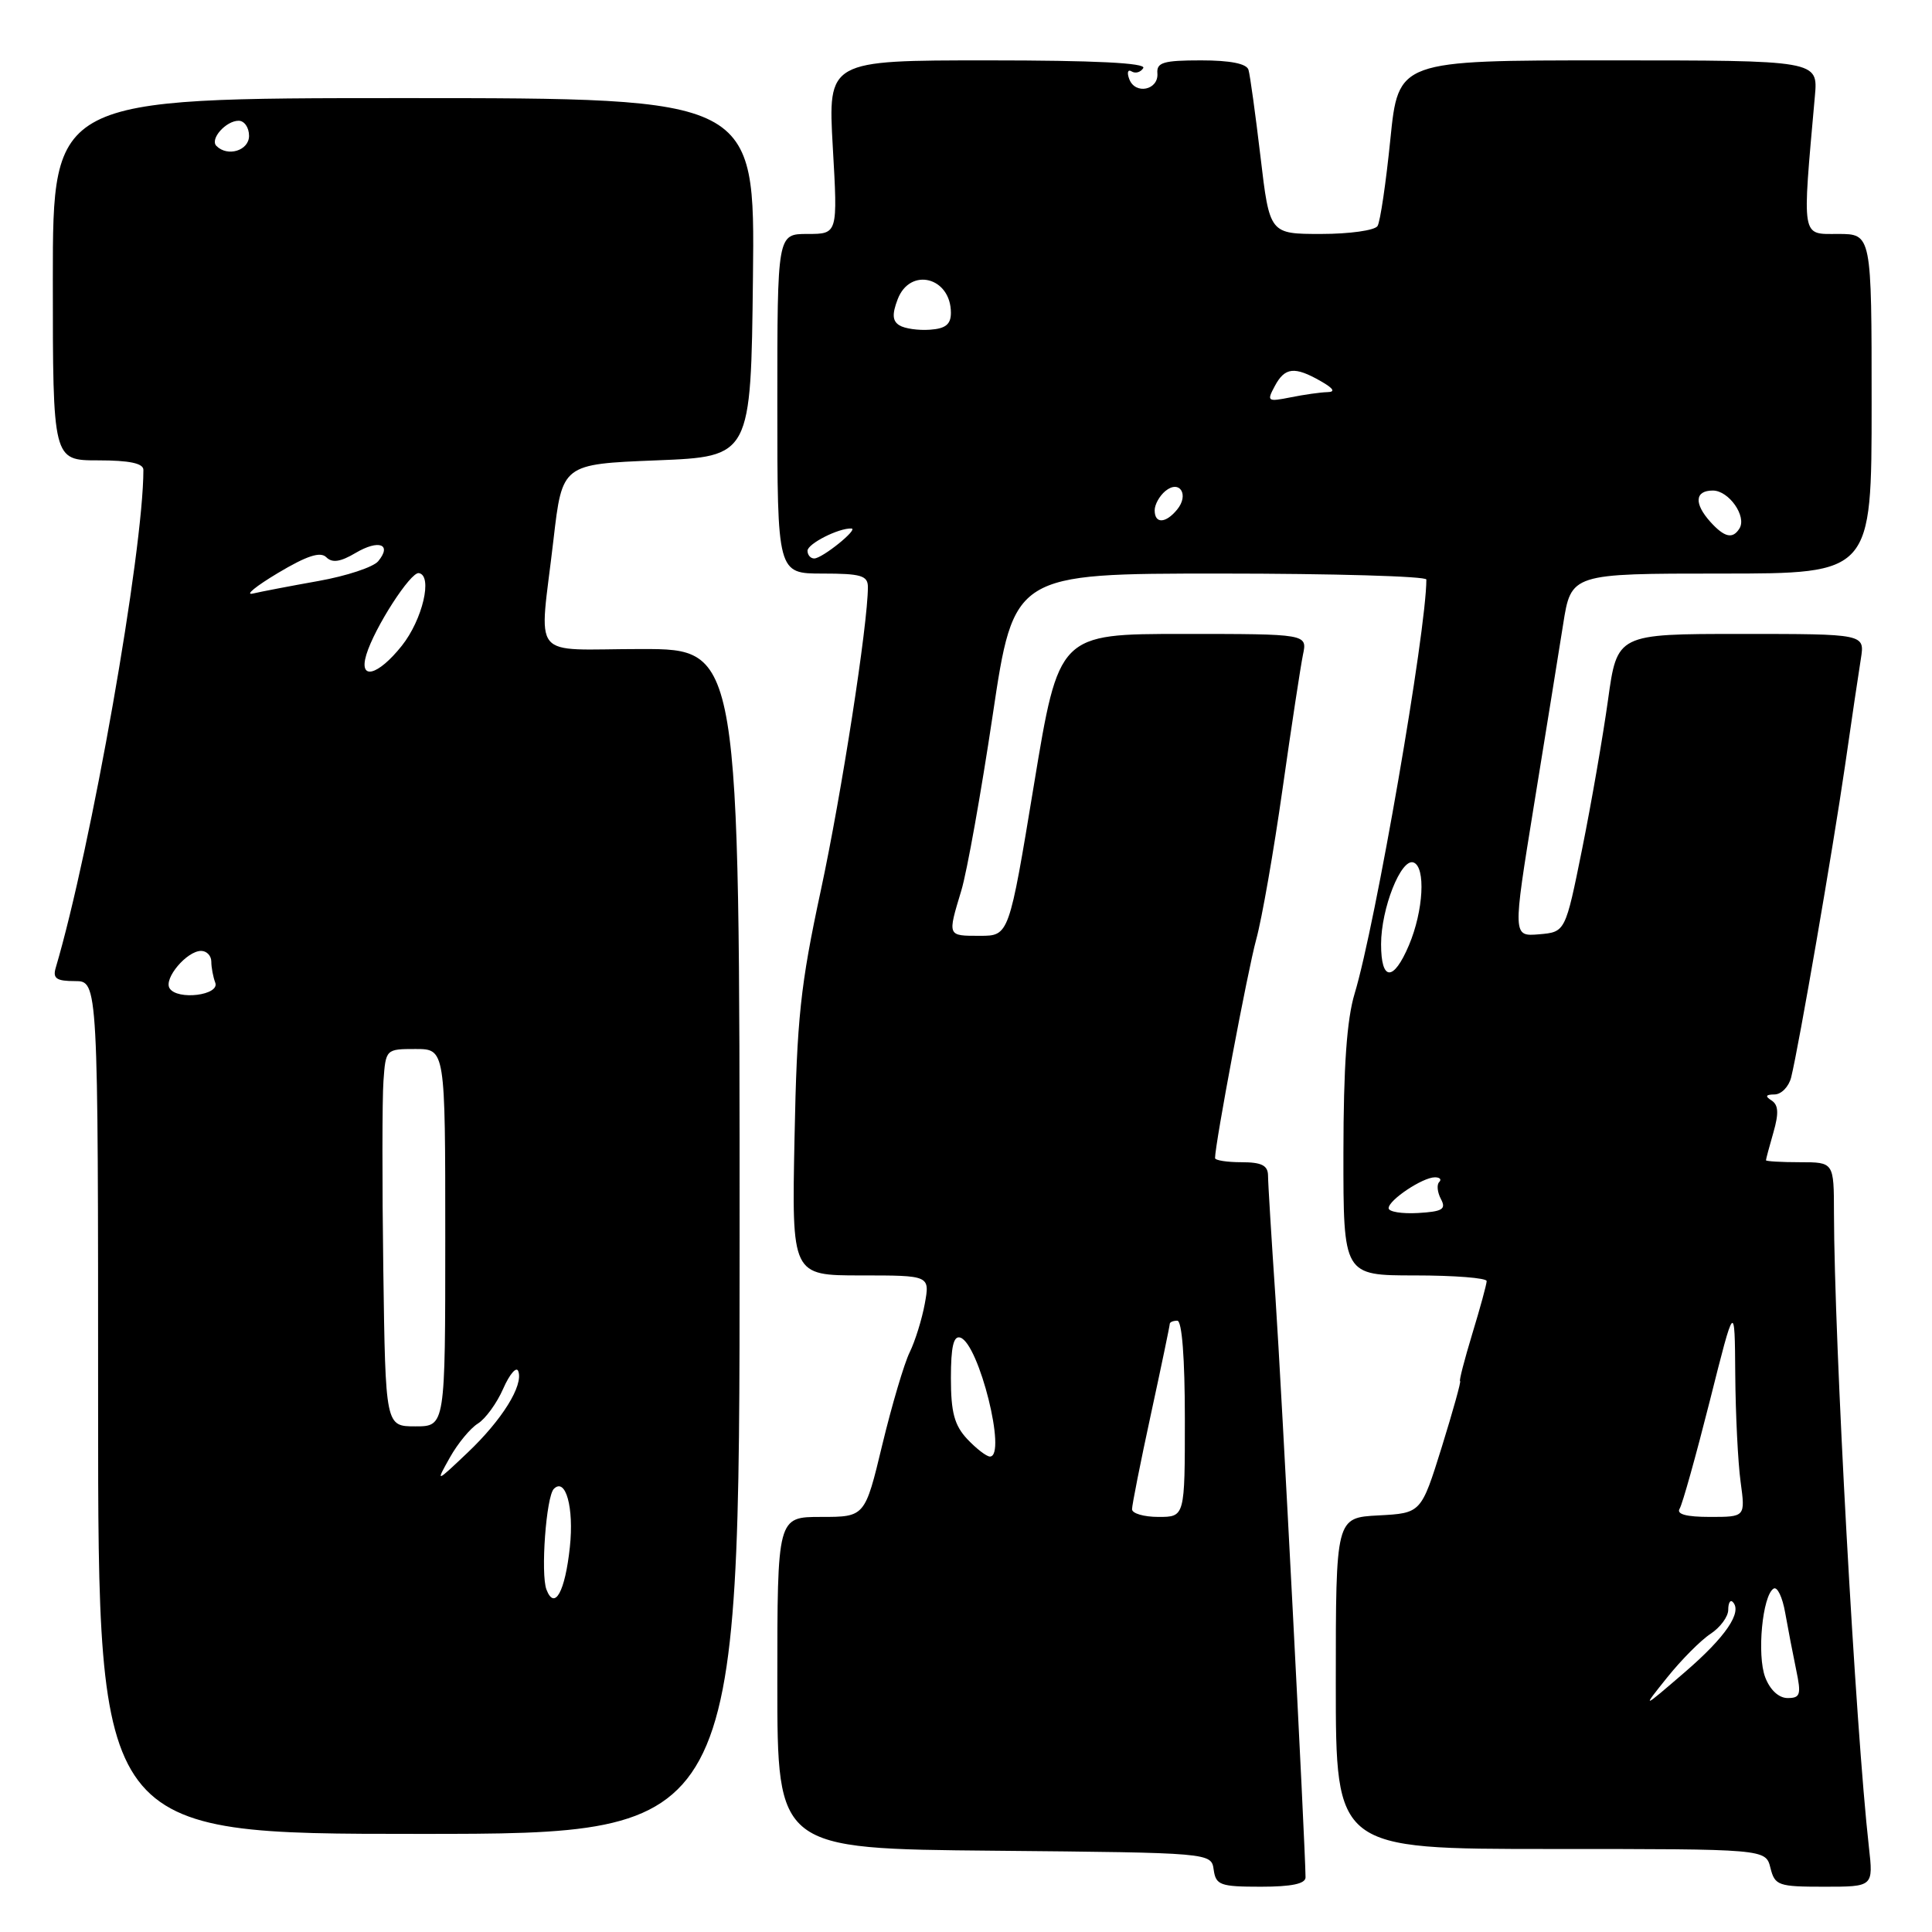 <?xml version="1.0" encoding="UTF-8" standalone="no"?>
<!DOCTYPE svg PUBLIC "-//W3C//DTD SVG 1.1//EN" "http://www.w3.org/Graphics/SVG/1.1/DTD/svg11.dtd" >
<svg xmlns="http://www.w3.org/2000/svg" xmlns:xlink="http://www.w3.org/1999/xlink" version="1.1" viewBox="0 0 256 256">
 <g >
 <path fill="currentColor"
d=" M 172.99 248.75 C 172.96 244.62 169.82 184.06 169.01 172.00 C 168.47 164.03 168.02 156.71 168.02 155.75 C 168.00 154.42 167.16 154.00 164.50 154.00 C 162.57 154.00 161.00 153.75 161.00 153.45 C 161.00 151.58 165.32 128.63 166.45 124.50 C 167.21 121.75 168.78 112.75 169.95 104.50 C 171.12 96.25 172.34 88.26 172.65 86.75 C 173.23 84.00 173.23 84.00 156.77 84.00 C 140.30 84.00 140.30 84.00 137.00 104.00 C 133.70 124.00 133.70 124.00 129.85 124.00 C 125.50 124.00 125.54 124.10 127.38 118.00 C 128.13 115.53 130.00 105.06 131.54 94.75 C 134.34 76.00 134.34 76.00 161.67 76.00 C 176.70 76.00 189.00 76.36 189.00 76.79 C 189.00 83.61 182.25 122.56 179.50 131.64 C 178.46 135.06 178.02 141.32 178.01 152.75 C 178.00 169.00 178.00 169.00 187.50 169.00 C 192.72 169.00 197.00 169.34 196.99 169.75 C 196.99 170.16 196.13 173.31 195.08 176.75 C 194.04 180.19 193.31 183.00 193.47 183.00 C 193.63 183.00 192.53 186.94 191.04 191.75 C 188.31 200.50 188.31 200.50 182.66 200.80 C 177.00 201.10 177.00 201.10 177.00 223.05 C 177.00 245.00 177.00 245.00 205.48 245.00 C 233.96 245.00 233.96 245.00 234.59 247.50 C 235.18 249.85 235.62 250.00 241.72 250.00 C 248.23 250.00 248.23 250.00 247.64 244.75 C 245.87 229.06 243.04 177.63 243.01 160.75 C 243.00 154.00 243.00 154.00 238.50 154.00 C 236.03 154.00 234.00 153.88 234.00 153.74 C 234.00 153.60 234.44 151.94 234.99 150.04 C 235.72 147.50 235.65 146.40 234.74 145.82 C 233.85 145.25 233.96 145.03 235.14 145.02 C 236.04 145.01 237.03 143.99 237.34 142.75 C 238.37 138.57 242.86 112.57 244.47 101.50 C 245.34 95.45 246.29 89.04 246.58 87.25 C 247.09 84.00 247.09 84.00 230.69 84.00 C 214.28 84.00 214.28 84.00 213.07 92.75 C 212.40 97.56 210.86 106.45 209.64 112.50 C 207.42 123.50 207.42 123.50 203.93 123.80 C 200.44 124.09 200.44 124.09 203.24 106.80 C 204.79 97.28 206.53 86.46 207.12 82.75 C 208.18 76.00 208.18 76.00 228.09 76.00 C 248.00 76.00 248.00 76.00 248.00 53.50 C 248.00 31.00 248.00 31.00 243.54 31.00 C 238.64 31.00 238.78 31.85 240.48 12.75 C 240.91 8.00 240.91 8.00 213.10 8.00 C 185.29 8.00 185.29 8.00 184.23 18.45 C 183.65 24.20 182.89 29.38 182.53 29.95 C 182.17 30.53 178.81 31.00 175.05 31.00 C 168.23 31.00 168.23 31.00 167.02 20.75 C 166.35 15.11 165.64 9.94 165.43 9.25 C 165.19 8.43 163.01 8.00 159.14 8.00 C 154.17 8.00 153.24 8.27 153.36 9.71 C 153.54 11.93 150.44 12.59 149.64 10.50 C 149.30 9.62 149.44 9.15 149.94 9.46 C 150.45 9.78 151.14 9.58 151.49 9.02 C 151.91 8.34 145.02 8.00 130.91 8.00 C 109.70 8.00 109.70 8.00 110.35 19.50 C 111.01 31.00 111.01 31.00 107.00 31.00 C 103.00 31.00 103.00 31.00 103.00 53.50 C 103.00 76.00 103.00 76.00 109.00 76.00 C 114.10 76.00 115.00 76.27 115.00 77.79 C 115.00 82.72 111.52 105.15 108.76 118.00 C 106.06 130.55 105.59 134.96 105.28 150.75 C 104.91 169.00 104.91 169.00 114.07 169.00 C 123.22 169.00 123.22 169.00 122.54 172.75 C 122.16 174.81 121.26 177.71 120.54 179.18 C 119.81 180.66 118.18 186.17 116.91 191.43 C 114.61 201.00 114.61 201.00 108.80 201.00 C 103.00 201.00 103.00 201.00 103.00 222.98 C 103.00 244.97 103.00 244.97 131.75 245.23 C 160.50 245.50 160.50 245.50 160.82 247.75 C 161.11 249.79 161.68 250.00 167.07 250.00 C 171.15 250.00 173.00 249.61 172.99 248.75 Z  M 98.00 164.50 C 98.00 86.00 98.00 86.00 85.00 86.00 C 69.95 86.00 71.45 87.87 73.34 71.50 C 74.50 61.50 74.50 61.50 87.00 61.00 C 99.50 60.50 99.50 60.50 99.77 36.75 C 100.04 13.00 100.04 13.00 53.52 13.00 C 7.00 13.00 7.00 13.00 7.00 37.00 C 7.00 61.00 7.00 61.00 13.00 61.00 C 17.15 61.00 19.00 61.39 19.00 62.26 C 19.00 73.06 12.07 112.41 7.38 128.25 C 6.97 129.65 7.48 130.00 9.93 130.00 C 13.00 130.00 13.00 130.00 13.00 186.50 C 13.00 243.00 13.00 243.00 55.50 243.00 C 98.00 243.00 98.00 243.00 98.00 164.50 Z  M 220.92 222.26 C 222.79 219.93 225.37 217.33 226.66 216.49 C 227.95 215.64 229.00 214.21 229.00 213.31 C 229.00 212.41 229.27 211.93 229.59 212.26 C 230.92 213.59 228.66 216.91 223.25 221.57 C 217.52 226.50 217.52 226.50 220.92 222.26 Z  M 233.90 222.25 C 232.78 219.31 233.53 211.41 235.01 210.50 C 235.50 210.19 236.19 211.64 236.55 213.72 C 236.92 215.80 237.57 219.19 238.00 221.25 C 238.69 224.55 238.56 225.00 236.87 225.00 C 235.70 225.00 234.54 223.93 233.90 222.25 Z  M 150.00 199.98 C 150.00 199.42 151.12 193.76 152.50 187.40 C 153.88 181.04 155.00 175.65 155.00 175.42 C 155.00 175.19 155.45 175.00 156.00 175.00 C 156.62 175.00 157.00 180.00 157.00 188.00 C 157.00 201.00 157.00 201.00 153.50 201.00 C 151.57 201.00 150.00 200.54 150.00 199.98 Z  M 222.56 199.91 C 222.93 199.31 224.72 192.90 226.55 185.66 C 229.86 172.50 229.86 172.50 229.93 182.11 C 229.97 187.40 230.29 193.81 230.64 196.36 C 231.27 201.00 231.27 201.00 226.58 201.00 C 223.44 201.00 222.11 200.64 222.56 199.91 Z  M 128.17 190.69 C 126.46 188.86 126.00 187.15 126.00 182.60 C 126.00 178.44 126.35 176.95 127.25 177.24 C 129.72 178.04 133.45 193.00 131.17 193.00 C 130.72 193.00 129.37 191.96 128.17 190.69 Z  M 184.00 160.09 C 184.00 159.01 188.51 156.00 190.13 156.00 C 190.79 156.00 191.05 156.28 190.70 156.63 C 190.35 156.98 190.46 157.99 190.93 158.88 C 191.65 160.23 191.14 160.54 187.90 160.73 C 185.75 160.85 184.00 160.57 184.00 160.09 Z  M 183.00 125.12 C 183.00 120.38 185.64 113.71 187.29 114.28 C 188.94 114.86 188.62 120.69 186.69 125.25 C 184.64 130.09 183.00 130.04 183.00 125.12 Z  M 107.00 72.98 C 107.00 72.05 111.14 69.95 112.82 70.03 C 113.81 70.08 108.95 74.00 107.89 74.00 C 107.40 74.00 107.00 73.54 107.00 72.98 Z  M 226.65 69.17 C 224.44 66.72 224.57 65.00 226.96 65.00 C 229.08 65.00 231.48 68.42 230.49 70.02 C 229.60 71.46 228.51 71.22 226.65 69.17 Z  M 153.00 67.62 C 153.00 66.86 153.63 65.72 154.41 65.07 C 156.31 63.50 157.61 65.56 155.96 67.54 C 154.44 69.38 153.00 69.42 153.00 67.62 Z  M 168.92 51.15 C 170.25 48.66 171.54 48.52 175.00 50.50 C 176.72 51.48 176.99 51.94 175.88 51.96 C 174.98 51.98 172.79 52.29 171.01 52.65 C 167.94 53.26 167.83 53.18 168.92 51.15 Z  M 119.18 43.11 C 118.25 42.54 118.19 41.64 118.94 39.67 C 120.58 35.34 126.00 36.71 126.00 41.45 C 126.00 42.98 125.29 43.55 123.21 43.69 C 121.68 43.80 119.87 43.54 119.18 43.11 Z  M 72.41 210.63 C 71.62 208.57 72.37 198.29 73.39 197.28 C 74.95 195.72 76.07 199.77 75.51 204.99 C 74.88 210.91 73.49 213.44 72.41 210.63 Z  M 59.61 193.13 C 60.65 191.27 62.32 189.25 63.32 188.63 C 64.32 188.01 65.84 185.93 66.68 184.00 C 67.53 182.07 68.43 181.03 68.67 181.68 C 69.39 183.56 66.52 188.16 61.94 192.50 C 57.72 196.50 57.72 196.50 59.61 193.13 Z  M 50.79 168.25 C 50.63 156.84 50.64 145.59 50.81 143.25 C 51.11 139.02 51.13 139.00 55.06 139.00 C 59.00 139.00 59.00 139.00 59.00 164.00 C 59.00 189.00 59.00 189.00 55.04 189.00 C 51.08 189.00 51.08 189.00 50.79 168.25 Z  M 22.47 130.95 C 21.67 129.66 24.76 126.00 26.65 126.00 C 27.39 126.00 28.00 126.64 28.00 127.42 C 28.00 128.20 28.24 129.45 28.52 130.20 C 29.17 131.88 23.48 132.58 22.47 130.95 Z  M 48.54 86.75 C 49.62 83.18 54.40 75.76 55.50 75.94 C 57.37 76.25 55.99 82.12 53.24 85.57 C 50.06 89.56 47.50 90.20 48.54 86.75 Z  M 36.82 75.93 C 40.66 73.64 42.45 73.05 43.24 73.84 C 44.02 74.62 45.11 74.46 47.13 73.26 C 50.20 71.45 51.98 72.11 50.11 74.37 C 49.46 75.15 45.91 76.32 42.22 76.98 C 38.52 77.64 34.60 78.39 33.50 78.65 C 32.40 78.90 33.90 77.68 36.82 75.93 Z  M 28.68 19.34 C 27.77 18.44 29.93 16.00 31.62 16.00 C 32.38 16.00 33.00 16.90 33.00 18.00 C 33.00 19.95 30.16 20.83 28.68 19.34 Z "/>
</g>
</svg>